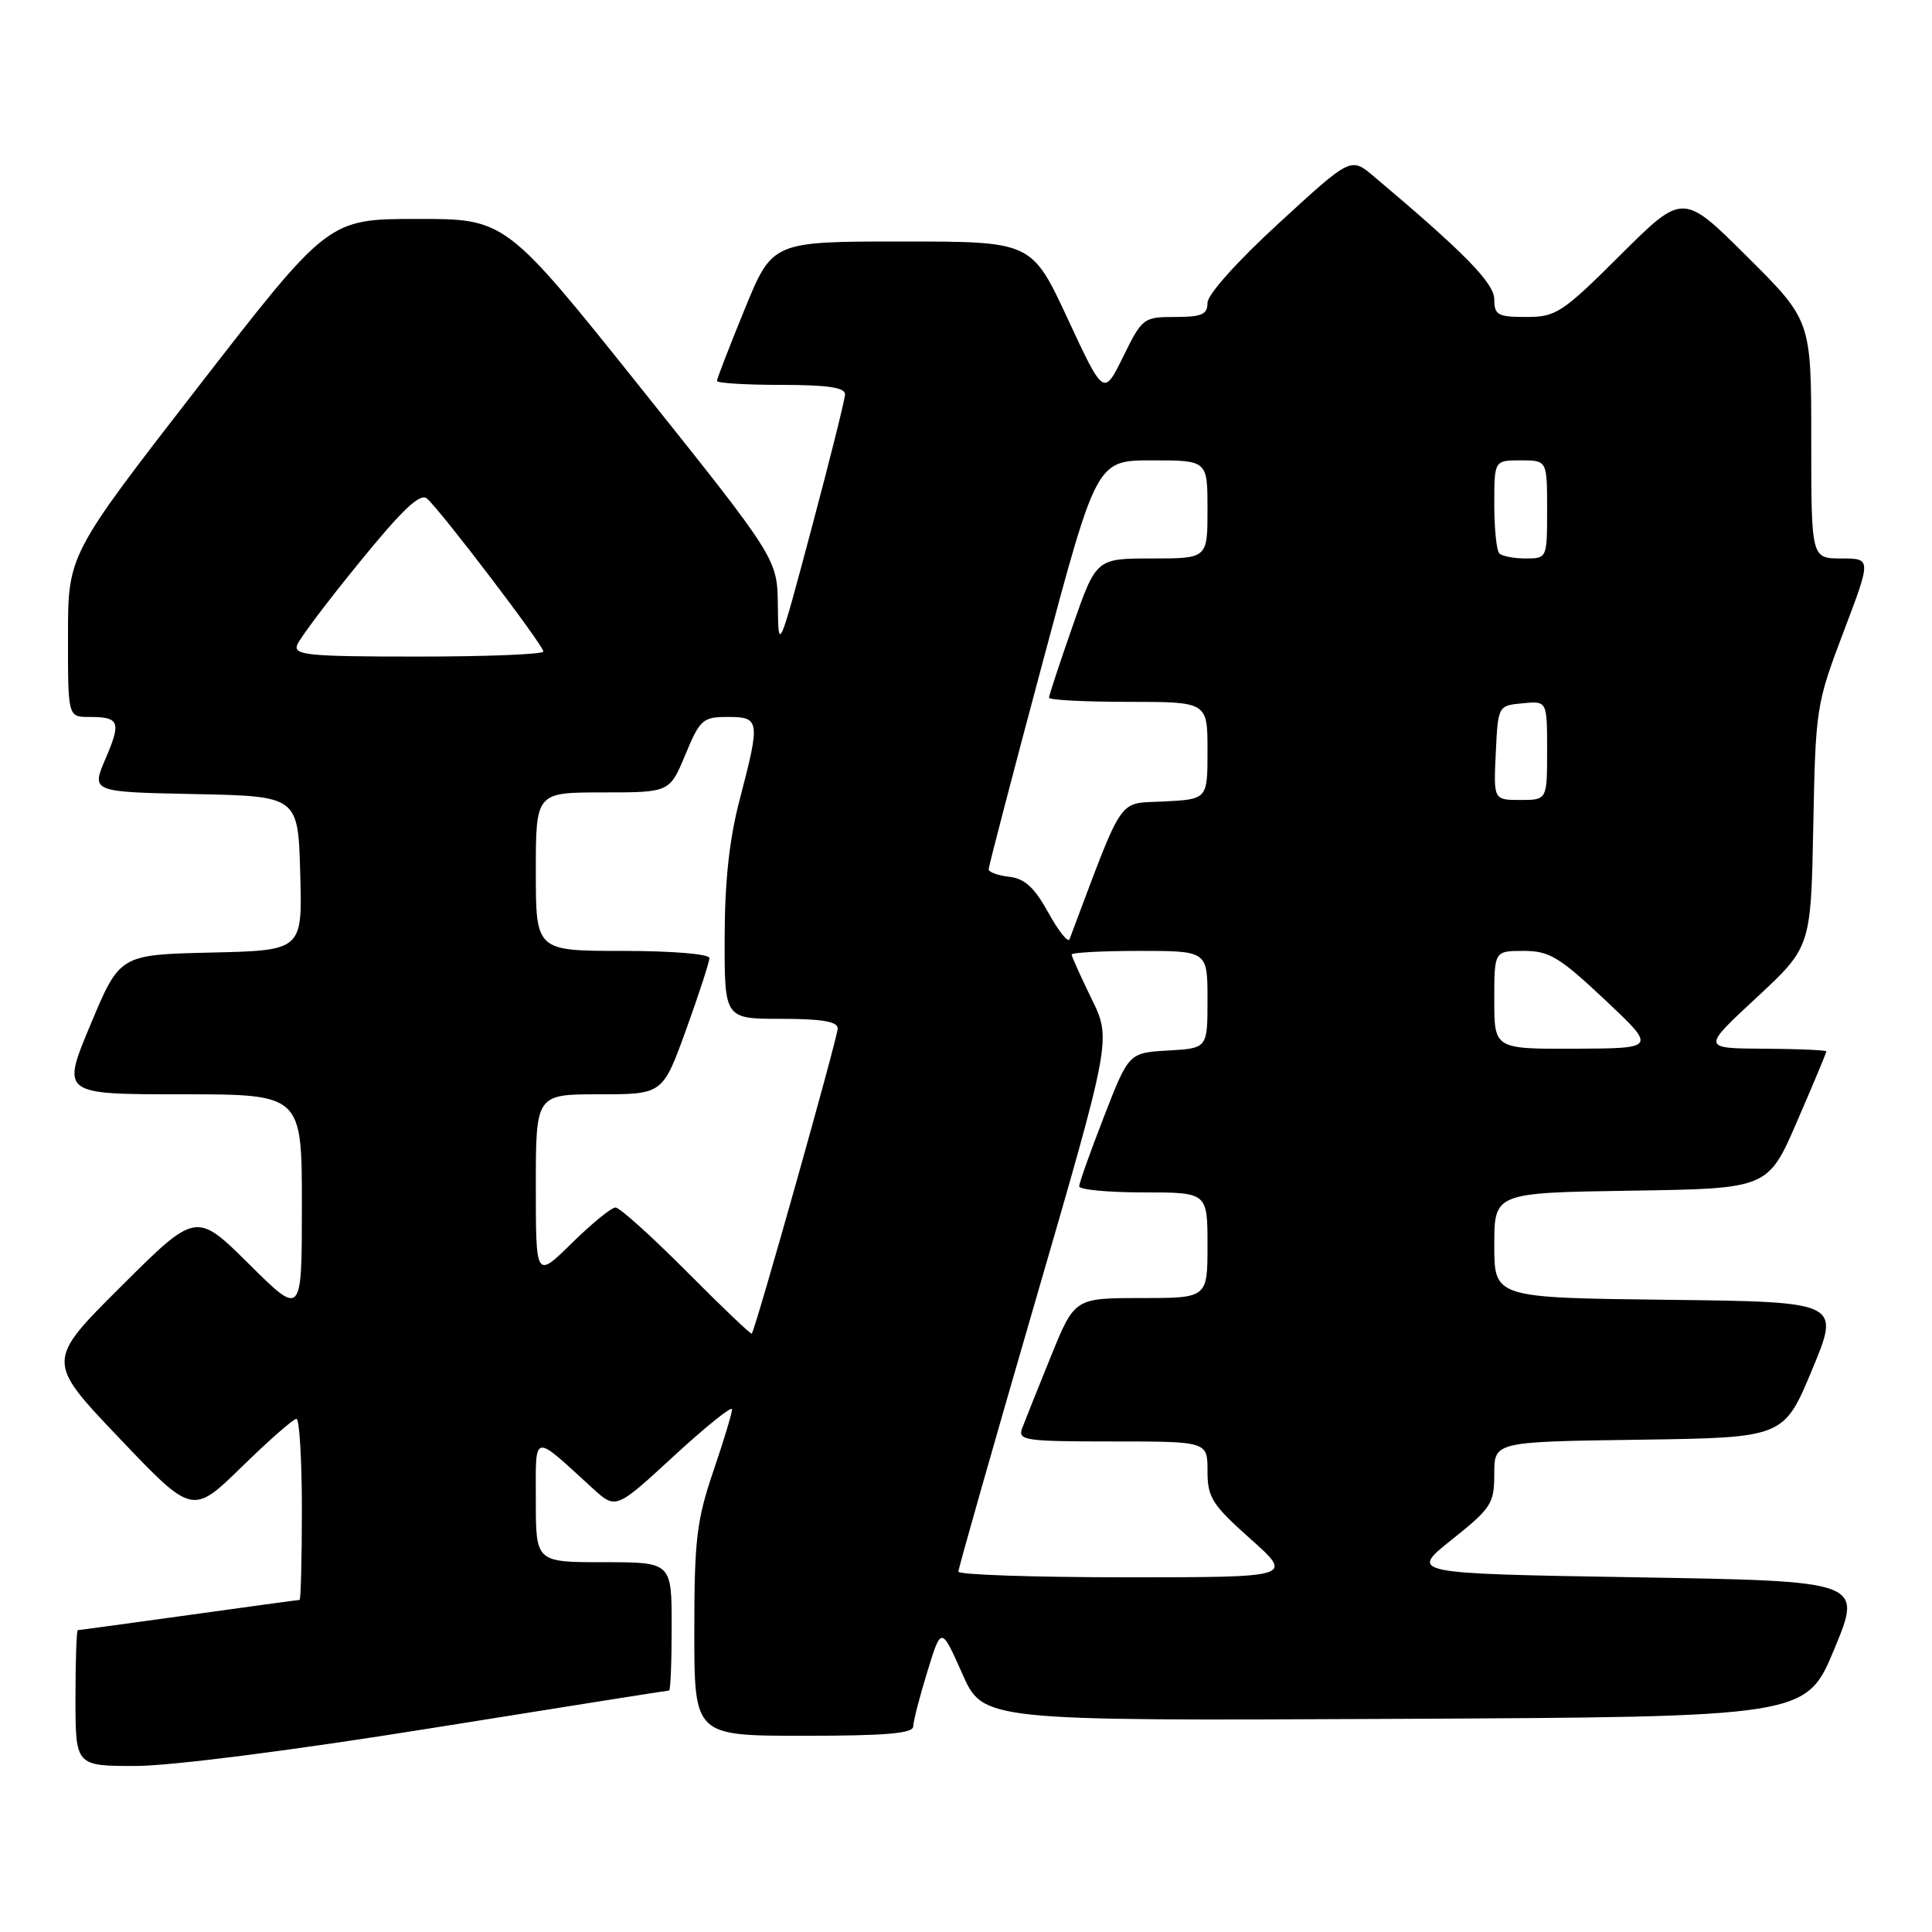 <?xml version="1.0" encoding="UTF-8" standalone="no"?>
<!DOCTYPE svg PUBLIC "-//W3C//DTD SVG 1.1//EN" "http://www.w3.org/Graphics/SVG/1.1/DTD/svg11.dtd" >
<svg xmlns="http://www.w3.org/2000/svg" xmlns:xlink="http://www.w3.org/1999/xlink" version="1.1" viewBox="0 0 256 256">
 <g >
 <path fill="currentColor"
d=" M 57.10 229.00 C 74.27 226.25 88.48 224.00 88.66 224.00 C 88.85 224.00 89.00 220.18 89.00 215.50 C 89.00 207.00 89.00 207.00 80.00 207.00 C 71.00 207.00 71.00 207.00 71.00 198.85 C 71.00 189.70 70.44 189.82 78.55 197.23 C 81.61 200.01 81.61 200.01 89.30 192.92 C 93.54 189.02 97.00 186.24 97.00 186.74 C 97.00 187.24 95.88 190.96 94.50 195.00 C 92.31 201.44 92.00 204.06 92.00 216.18 C 92.00 230.00 92.00 230.00 106.50 230.00 C 117.43 230.00 121.00 229.69 121.01 228.75 C 121.02 228.06 121.86 224.80 122.88 221.50 C 124.72 215.50 124.72 215.50 127.50 221.76 C 130.27 228.02 130.27 228.02 184.79 227.76 C 239.32 227.50 239.32 227.50 243.06 218.50 C 246.79 209.50 246.79 209.50 216.77 209.00 C 186.74 208.50 186.74 208.50 192.37 204.01 C 197.62 199.83 198.00 199.23 198.00 195.28 C 198.00 191.04 198.00 191.04 217.18 190.77 C 236.36 190.50 236.36 190.50 240.11 181.50 C 243.86 172.50 243.86 172.50 220.93 172.23 C 198.00 171.96 198.00 171.96 198.00 165.00 C 198.00 158.05 198.00 158.05 216.13 157.77 C 234.27 157.50 234.27 157.50 238.13 148.57 C 240.26 143.66 242.00 139.50 242.00 139.32 C 242.00 139.15 238.29 138.98 233.75 138.96 C 225.50 138.91 225.50 138.91 232.73 132.21 C 239.95 125.50 239.95 125.50 240.27 109.50 C 240.57 93.82 240.65 93.30 244.27 83.75 C 247.97 74.00 247.97 74.00 243.99 74.00 C 240.00 74.00 240.00 74.00 240.00 58.23 C 240.00 42.46 240.00 42.46 231.50 34.00 C 223.00 25.54 223.00 25.54 214.73 33.77 C 206.99 41.48 206.19 42.00 202.23 42.00 C 198.47 42.00 198.00 41.74 198.00 39.68 C 198.00 37.51 194.06 33.50 182.00 23.34 C 178.99 20.81 178.99 20.81 169.50 29.53 C 163.97 34.60 160.00 39.03 160.00 40.12 C 160.00 41.67 159.24 42.00 155.71 42.00 C 151.52 42.00 151.35 42.13 148.83 47.25 C 146.25 52.50 146.25 52.50 141.48 42.25 C 136.71 32.00 136.71 32.00 119.53 32.00 C 102.34 32.00 102.34 32.00 98.67 40.98 C 96.65 45.92 95.00 50.19 95.00 50.48 C 95.00 50.76 98.83 51.00 103.50 51.00 C 109.65 51.00 111.99 51.35 111.97 52.25 C 111.96 52.94 109.96 60.92 107.54 70.00 C 103.19 86.32 103.14 86.43 103.07 80.27 C 103.00 74.05 103.00 74.05 85.00 51.52 C 67.00 29.00 67.00 29.00 55.25 29.01 C 43.50 29.02 43.50 29.02 26.26 51.26 C 9.01 73.50 9.01 73.50 9.01 84.25 C 9.00 95.00 9.00 95.00 11.83 95.00 C 15.85 95.00 16.09 95.63 13.97 100.56 C 12.10 104.94 12.10 104.94 25.80 105.22 C 39.50 105.50 39.50 105.50 39.78 115.72 C 40.07 125.94 40.07 125.94 27.97 126.22 C 15.87 126.50 15.87 126.50 12.00 135.75 C 8.13 145.00 8.13 145.00 24.06 145.00 C 40.00 145.00 40.00 145.00 40.00 159.72 C 40.00 174.45 40.00 174.45 33.00 167.50 C 25.99 160.55 25.99 160.55 16.05 170.45 C 6.10 180.36 6.10 180.36 15.80 190.55 C 25.50 200.74 25.50 200.74 32.03 194.37 C 35.61 190.87 38.88 188.00 39.28 188.00 C 39.67 188.00 40.00 193.40 40.00 200.00 C 40.00 206.60 39.86 212.00 39.69 212.00 C 39.52 212.00 32.91 212.90 25.00 214.00 C 17.09 215.10 10.48 216.00 10.31 216.00 C 10.14 216.00 10.00 220.05 10.00 225.00 C 10.00 234.00 10.00 234.00 17.94 234.00 C 22.63 234.00 38.63 231.96 57.10 229.00 Z  M 126.99 208.25 C 126.99 207.84 131.55 191.79 137.13 172.60 C 147.27 137.70 147.27 137.70 144.63 132.33 C 143.19 129.37 142.00 126.74 142.00 126.48 C 142.00 126.22 146.05 126.00 151.00 126.00 C 160.00 126.00 160.00 126.00 160.00 132.45 C 160.00 138.90 160.00 138.90 154.79 139.20 C 149.57 139.50 149.57 139.50 146.29 147.94 C 144.48 152.59 143.00 156.75 143.00 157.19 C 143.00 157.64 146.82 158.00 151.50 158.00 C 160.00 158.00 160.00 158.00 160.00 165.00 C 160.00 172.00 160.00 172.00 151.20 172.00 C 142.39 172.00 142.39 172.00 139.24 179.75 C 137.51 184.01 135.80 188.29 135.44 189.25 C 134.84 190.86 135.80 191.00 147.39 191.00 C 160.00 191.00 160.00 191.00 160.00 194.92 C 160.00 198.43 160.60 199.37 165.70 203.92 C 171.40 209.00 171.40 209.00 149.20 209.00 C 136.99 209.00 127.00 208.66 126.99 208.25 Z  M 90.97 168.47 C 86.34 163.81 82.10 160.00 81.56 160.00 C 81.01 160.00 78.42 162.12 75.78 164.71 C 71.00 169.42 71.00 169.42 71.00 157.21 C 71.00 145.00 71.00 145.00 79.41 145.00 C 87.81 145.00 87.81 145.00 90.91 136.45 C 92.61 131.74 94.00 127.47 94.00 126.95 C 94.00 126.41 89.08 126.00 82.50 126.00 C 71.00 126.00 71.00 126.00 71.00 115.50 C 71.00 105.00 71.00 105.00 79.87 105.00 C 88.73 105.00 88.73 105.00 90.81 100.00 C 92.75 95.33 93.12 95.00 96.44 95.00 C 100.70 95.00 100.76 95.45 98.00 106.00 C 96.64 111.18 96.03 116.82 96.02 124.25 C 96.00 135.00 96.00 135.00 103.50 135.00 C 108.90 135.00 111.00 135.36 111.00 136.27 C 111.00 137.47 100.08 176.25 99.61 176.72 C 99.49 176.84 95.60 173.13 90.97 168.47 Z  M 198.00 132.50 C 198.00 126.00 198.00 126.00 201.89 126.00 C 205.29 126.00 206.62 126.80 212.64 132.46 C 219.50 138.91 219.50 138.91 208.75 138.96 C 198.00 139.00 198.00 139.00 198.00 132.50 Z  M 138.92 120.95 C 137.08 117.61 135.79 116.42 133.74 116.18 C 132.23 116.01 131.00 115.56 131.00 115.19 C 131.00 114.82 134.22 102.47 138.16 87.76 C 145.31 61.00 145.31 61.00 152.66 61.00 C 160.00 61.00 160.00 61.00 160.00 67.50 C 160.00 74.00 160.00 74.00 152.63 74.00 C 145.25 74.00 145.25 74.00 142.13 82.95 C 140.41 87.87 139.00 92.15 139.00 92.45 C 139.00 92.75 143.72 93.00 149.50 93.00 C 160.00 93.00 160.00 93.00 160.00 99.45 C 160.00 105.90 160.00 105.90 154.25 106.20 C 147.98 106.53 149.07 104.94 141.72 124.45 C 141.53 124.97 140.27 123.39 138.92 120.95 Z  M 198.20 99.75 C 198.50 93.50 198.50 93.50 201.75 93.19 C 205.00 92.87 205.00 92.87 205.00 99.44 C 205.00 106.00 205.00 106.00 201.45 106.00 C 197.90 106.00 197.90 106.00 198.20 99.75 Z  M 39.38 85.45 C 39.71 84.59 43.43 79.65 47.66 74.47 C 53.31 67.53 55.66 65.30 56.56 66.05 C 58.27 67.47 72.00 85.50 72.00 86.33 C 72.00 86.70 64.53 87.00 55.39 87.00 C 40.80 87.00 38.86 86.81 39.38 85.45 Z  M 198.67 73.33 C 198.30 72.97 198.00 70.04 198.00 66.83 C 198.00 61.00 198.00 61.00 201.50 61.00 C 205.00 61.00 205.00 61.00 205.00 67.50 C 205.00 73.97 204.99 74.00 202.17 74.00 C 200.61 74.00 199.03 73.70 198.67 73.33 Z "/>
</g>
</svg>